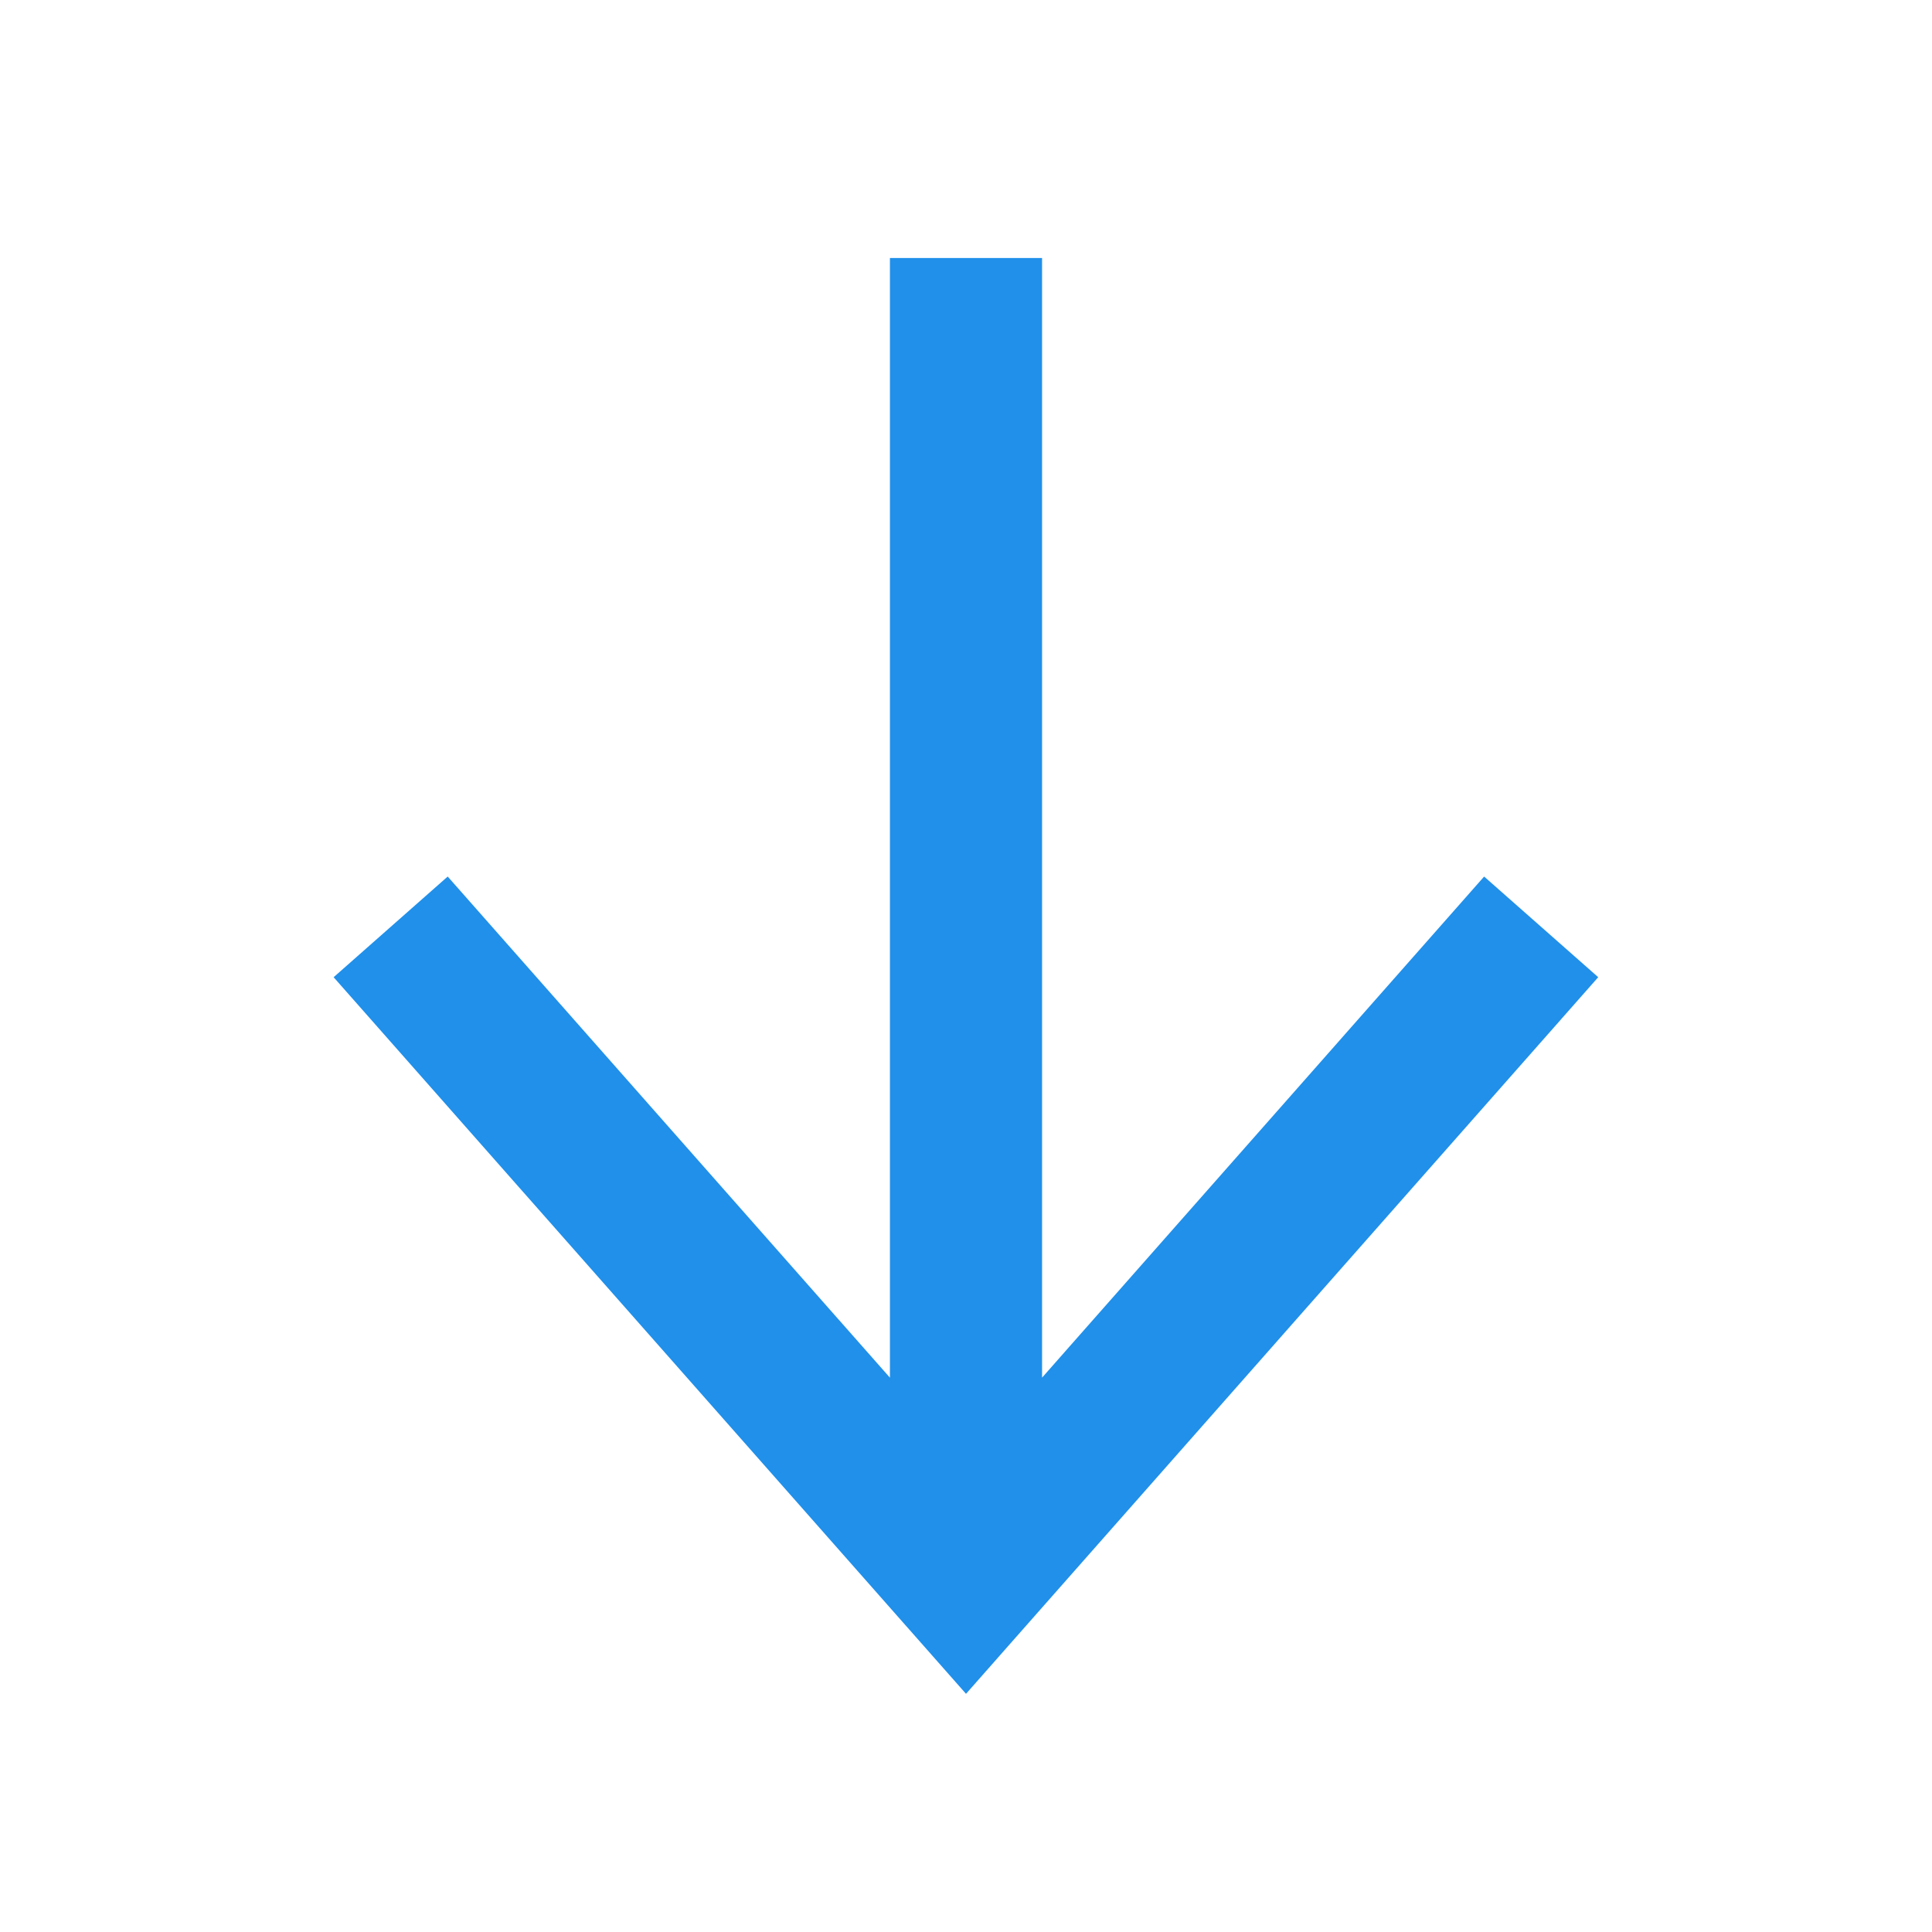 <svg xmlns="http://www.w3.org/2000/svg" width="48" height="48" viewBox="0 0 48 48"><g fill="none" fill-rule="evenodd"><path d="M0 0h48v48H0z"/><g stroke="#2090EA" stroke-width="3.78"><path d="M24 6.41v32.814M38.29 23.028L24 39.226 9.706 23.028"/></g></g></svg>
